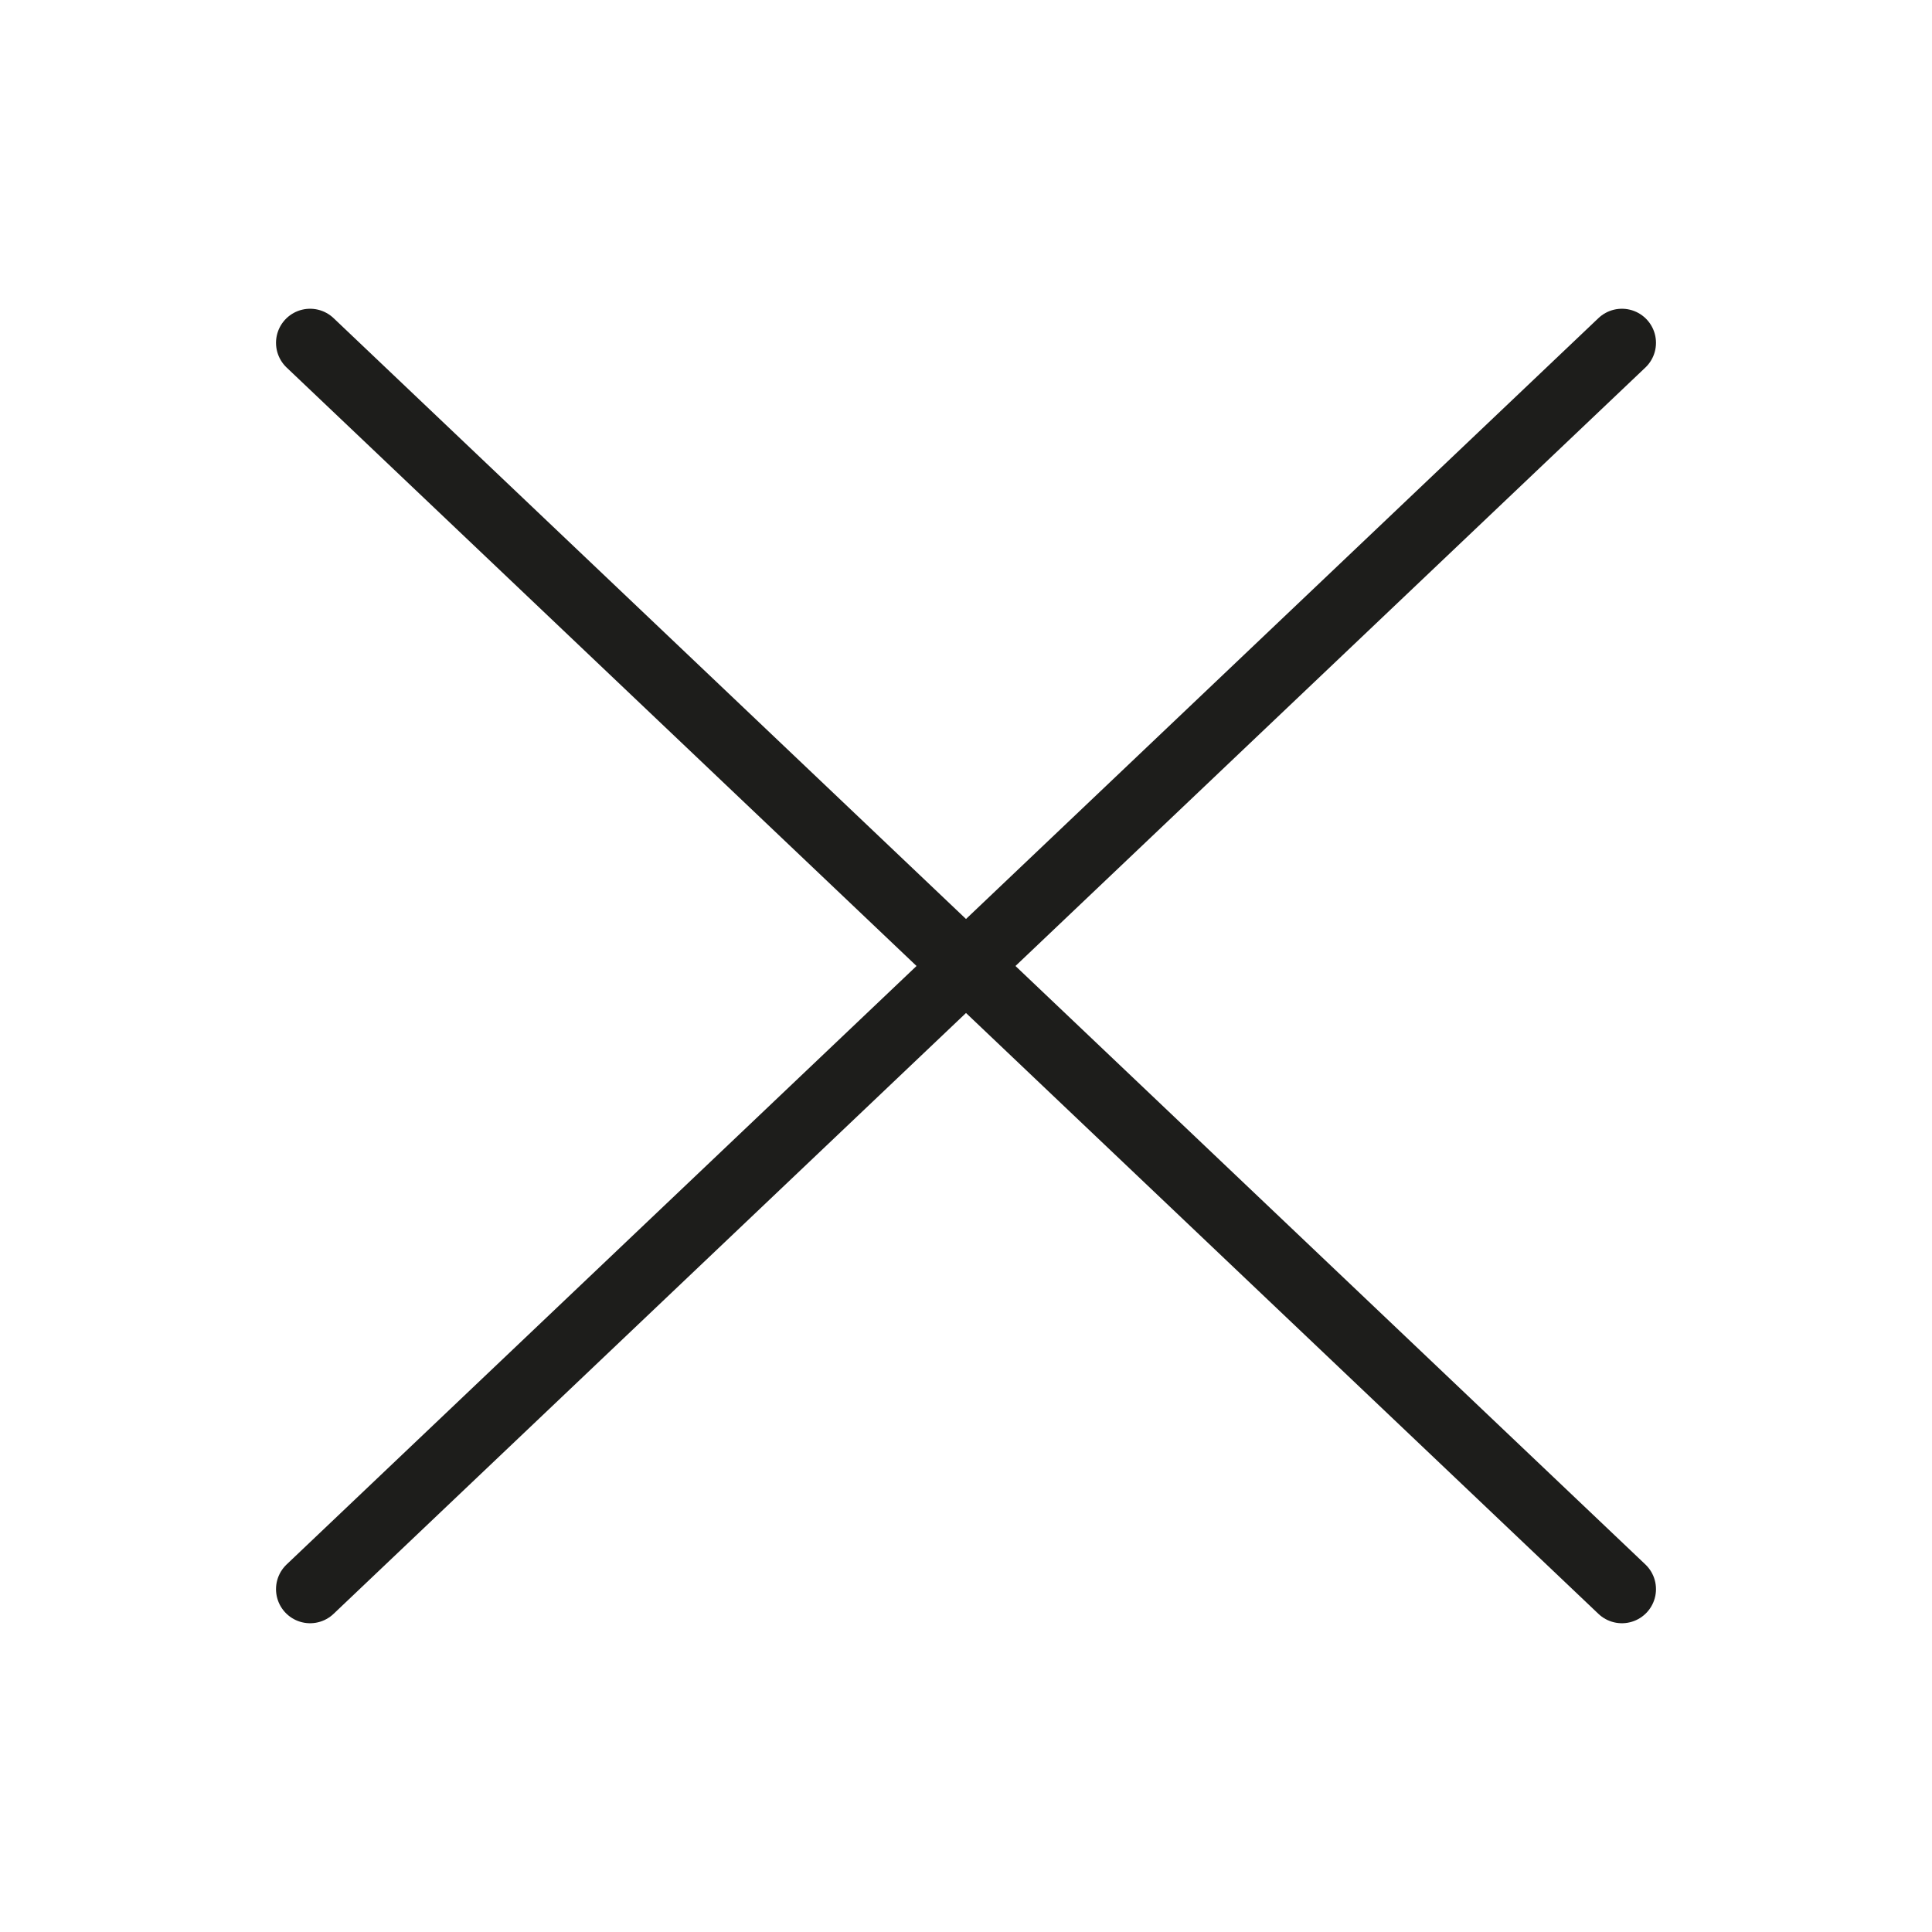<?xml version="1.0" encoding="UTF-8" standalone="no"?>
<!-- Generator: Adobe Illustrator 16.0.0, SVG Export Plug-In . SVG Version: 6.00 Build 0)  -->

<svg
   version="1.1"
   id="Calque_1"
   x="0px"
   y="0px"
   width="113.387px"
   height="113.387px"
   viewBox="0 0 113.387 113.387"
   enable-background="new 0 0 113.387 113.387"
   xml:space="preserve"
   sodipodi:docname="close.svg"
   inkscape:version="1.3 (0e150ed, 2023-07-21)"
   xmlns:inkscape="http://www.inkscape.org/namespaces/inkscape"
   xmlns:sodipodi="http://sodipodi.sourceforge.net/DTD/sodipodi-0.dtd"
   xmlns="http://www.w3.org/2000/svg"
   xmlns:svg="http://www.w3.org/2000/svg"><defs
   id="defs3" /><sodipodi:namedview
   id="namedview3"
   pagecolor="#ffffff"
   bordercolor="#000000"
   borderopacity="0.25"
   inkscape:showpageshadow="2"
   inkscape:pageopacity="0.0"
   inkscape:pagecheckerboard="0"
   inkscape:deskcolor="#d1d1d1"
   inkscape:zoom="2.0813673"
   inkscape:cx="56.453274"
   inkscape:cy="56.693501"
   inkscape:window-width="1320"
   inkscape:window-height="795"
   inkscape:window-x="0"
   inkscape:window-y="25"
   inkscape:window-maximized="0"
   inkscape:current-layer="Calque_1" />&#10;&#10;<line
   fill="none"
   stroke="#1d1d1b"
   stroke-width="4"
   stroke-linecap="round"
   stroke-miterlimit="10"
   x1="18.199"
   y1="20.12"
   x2="95.188"
   y2="93.266"
   id="line2" />&#10;<line
   fill="none"
   stroke="#1d1d1b"
   stroke-width="4"
   stroke-linecap="round"
   stroke-miterlimit="10"
   x1="18.199"
   y1="93.266"
   x2="95.188"
   y2="20.12"
   id="line3" />&#10;</svg>
